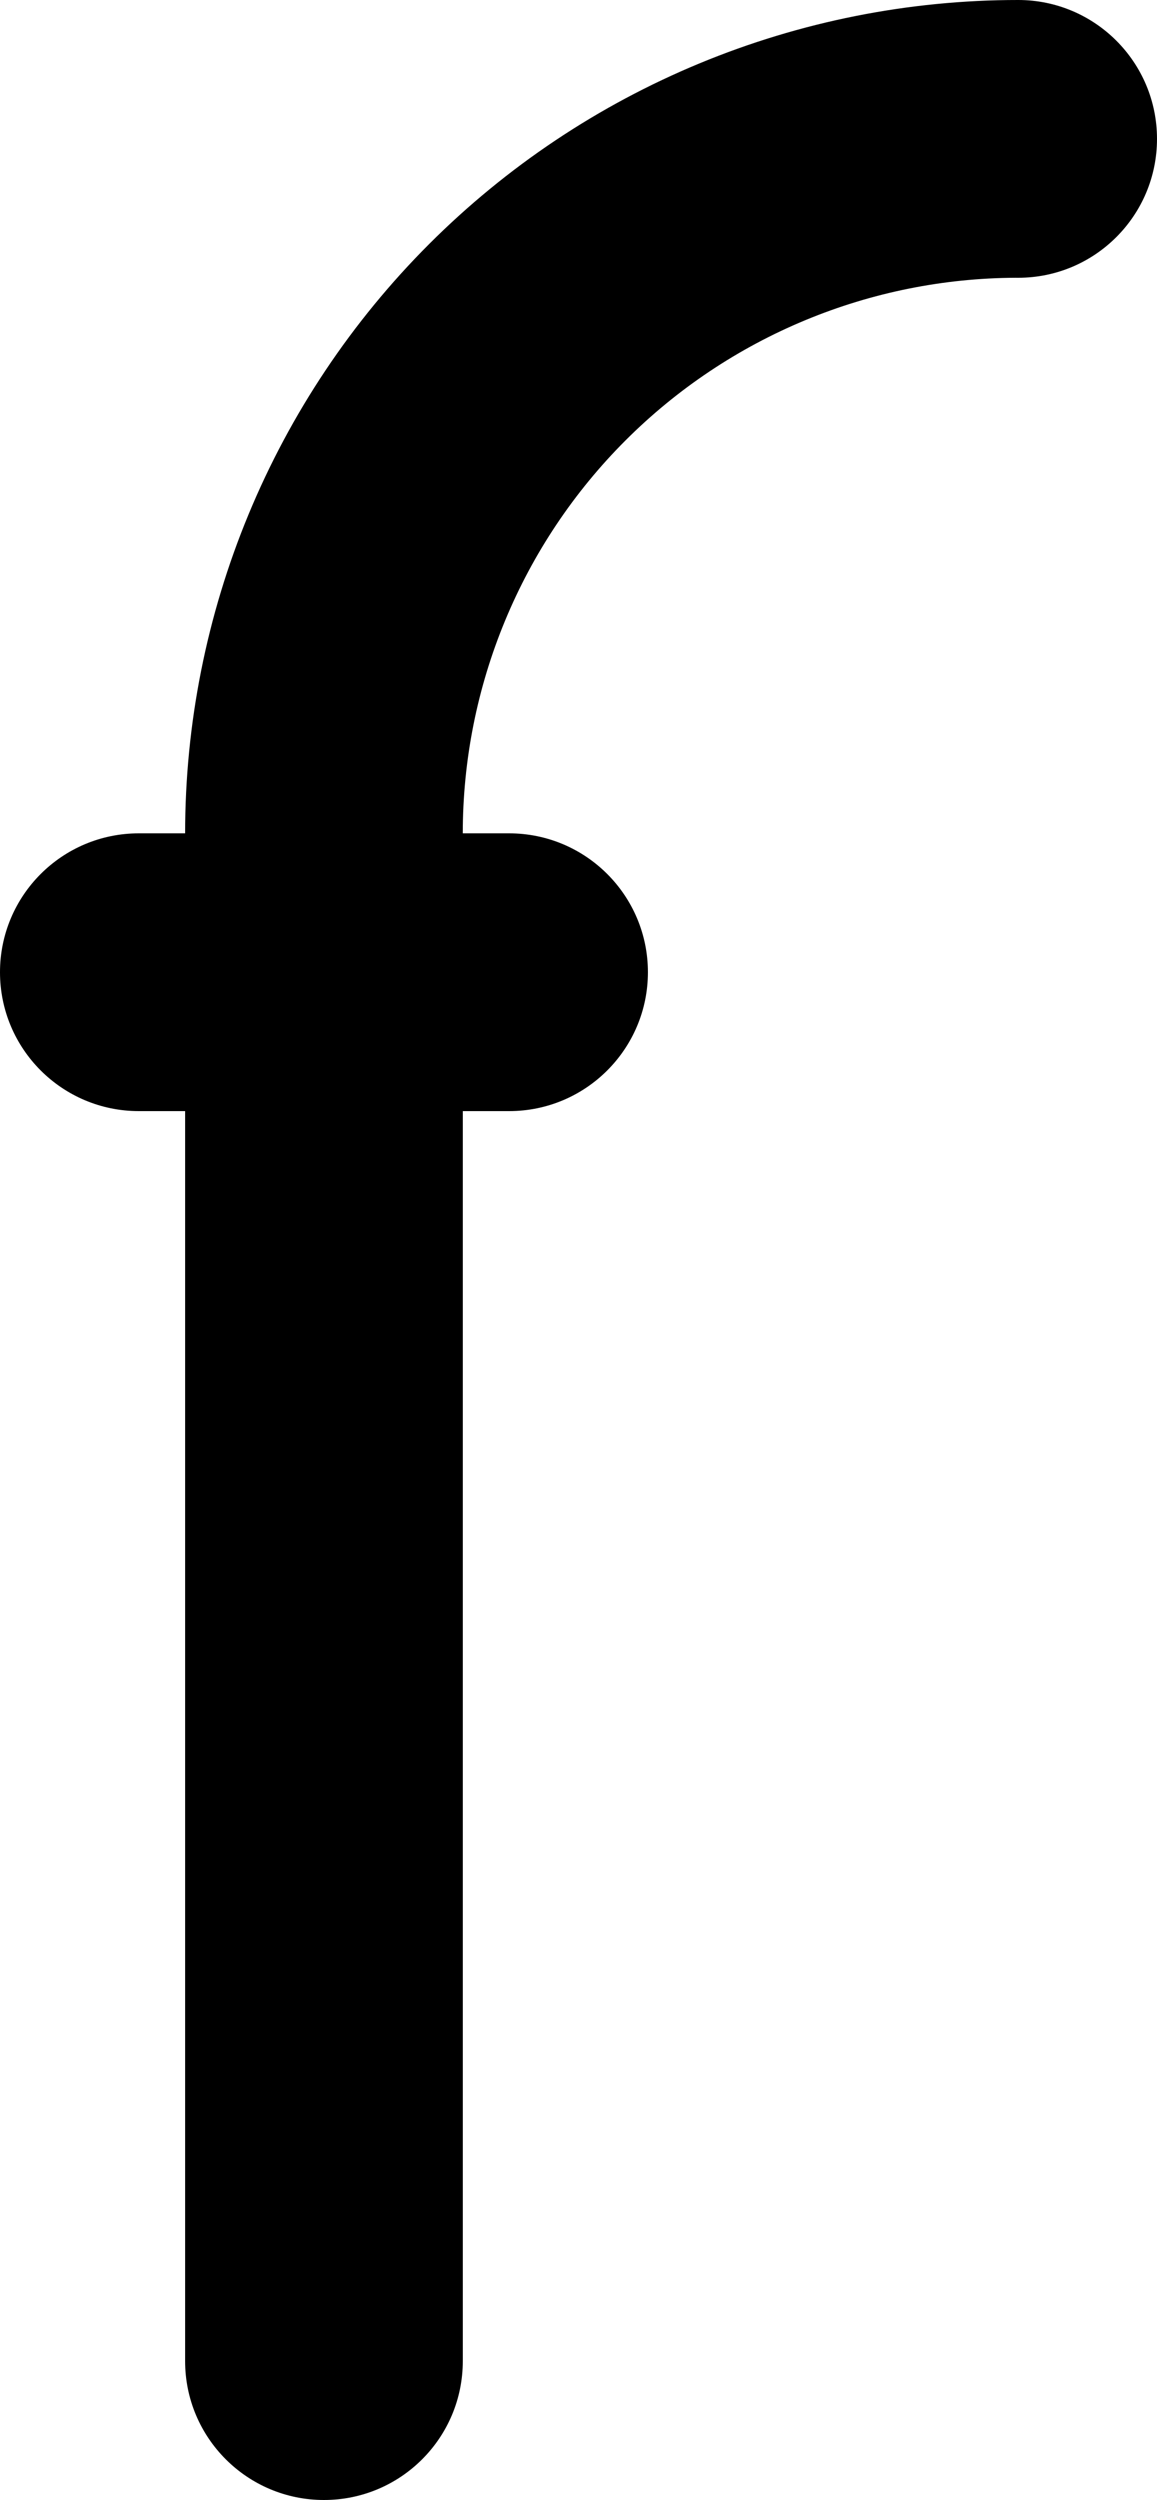 <svg width="125" height="270" viewBox="0 0 125 270" fill="none" xmlns="http://www.w3.org/2000/svg">
  <path
    d="M20 90C20 78.181 22.328 66.478 26.851 55.559C31.374 44.639 38.003 34.718 46.361 26.36C54.718 18.003 64.639 11.374 75.559 6.851C86.478 2.328 98.181 -1.14124e-05 110 0C118.284 0 125 6.716 125 15C125 23.284 118.284 30 110 30C109.91 30 109.819 29.999 109.729 29.998C101.942 30.033 94.234 31.584 87.038 34.565C79.758 37.58 73.143 42 67.572 47.572C62 53.143 57.58 59.758 54.565 67.038C51.549 74.318 49.997 82.12 49.997 90L50 90H55C63.284 90 70 96.716 70 105C70 113.284 63.284 120 55 120H50V255C50 263.284 43.284 270 35 270C26.716 270 20 263.284 20 255L20 120H15C6.716 120 0 113.284 0 105C0 96.716 6.716 90 15 90L20 90Z"
    fill="black" />
</svg>
